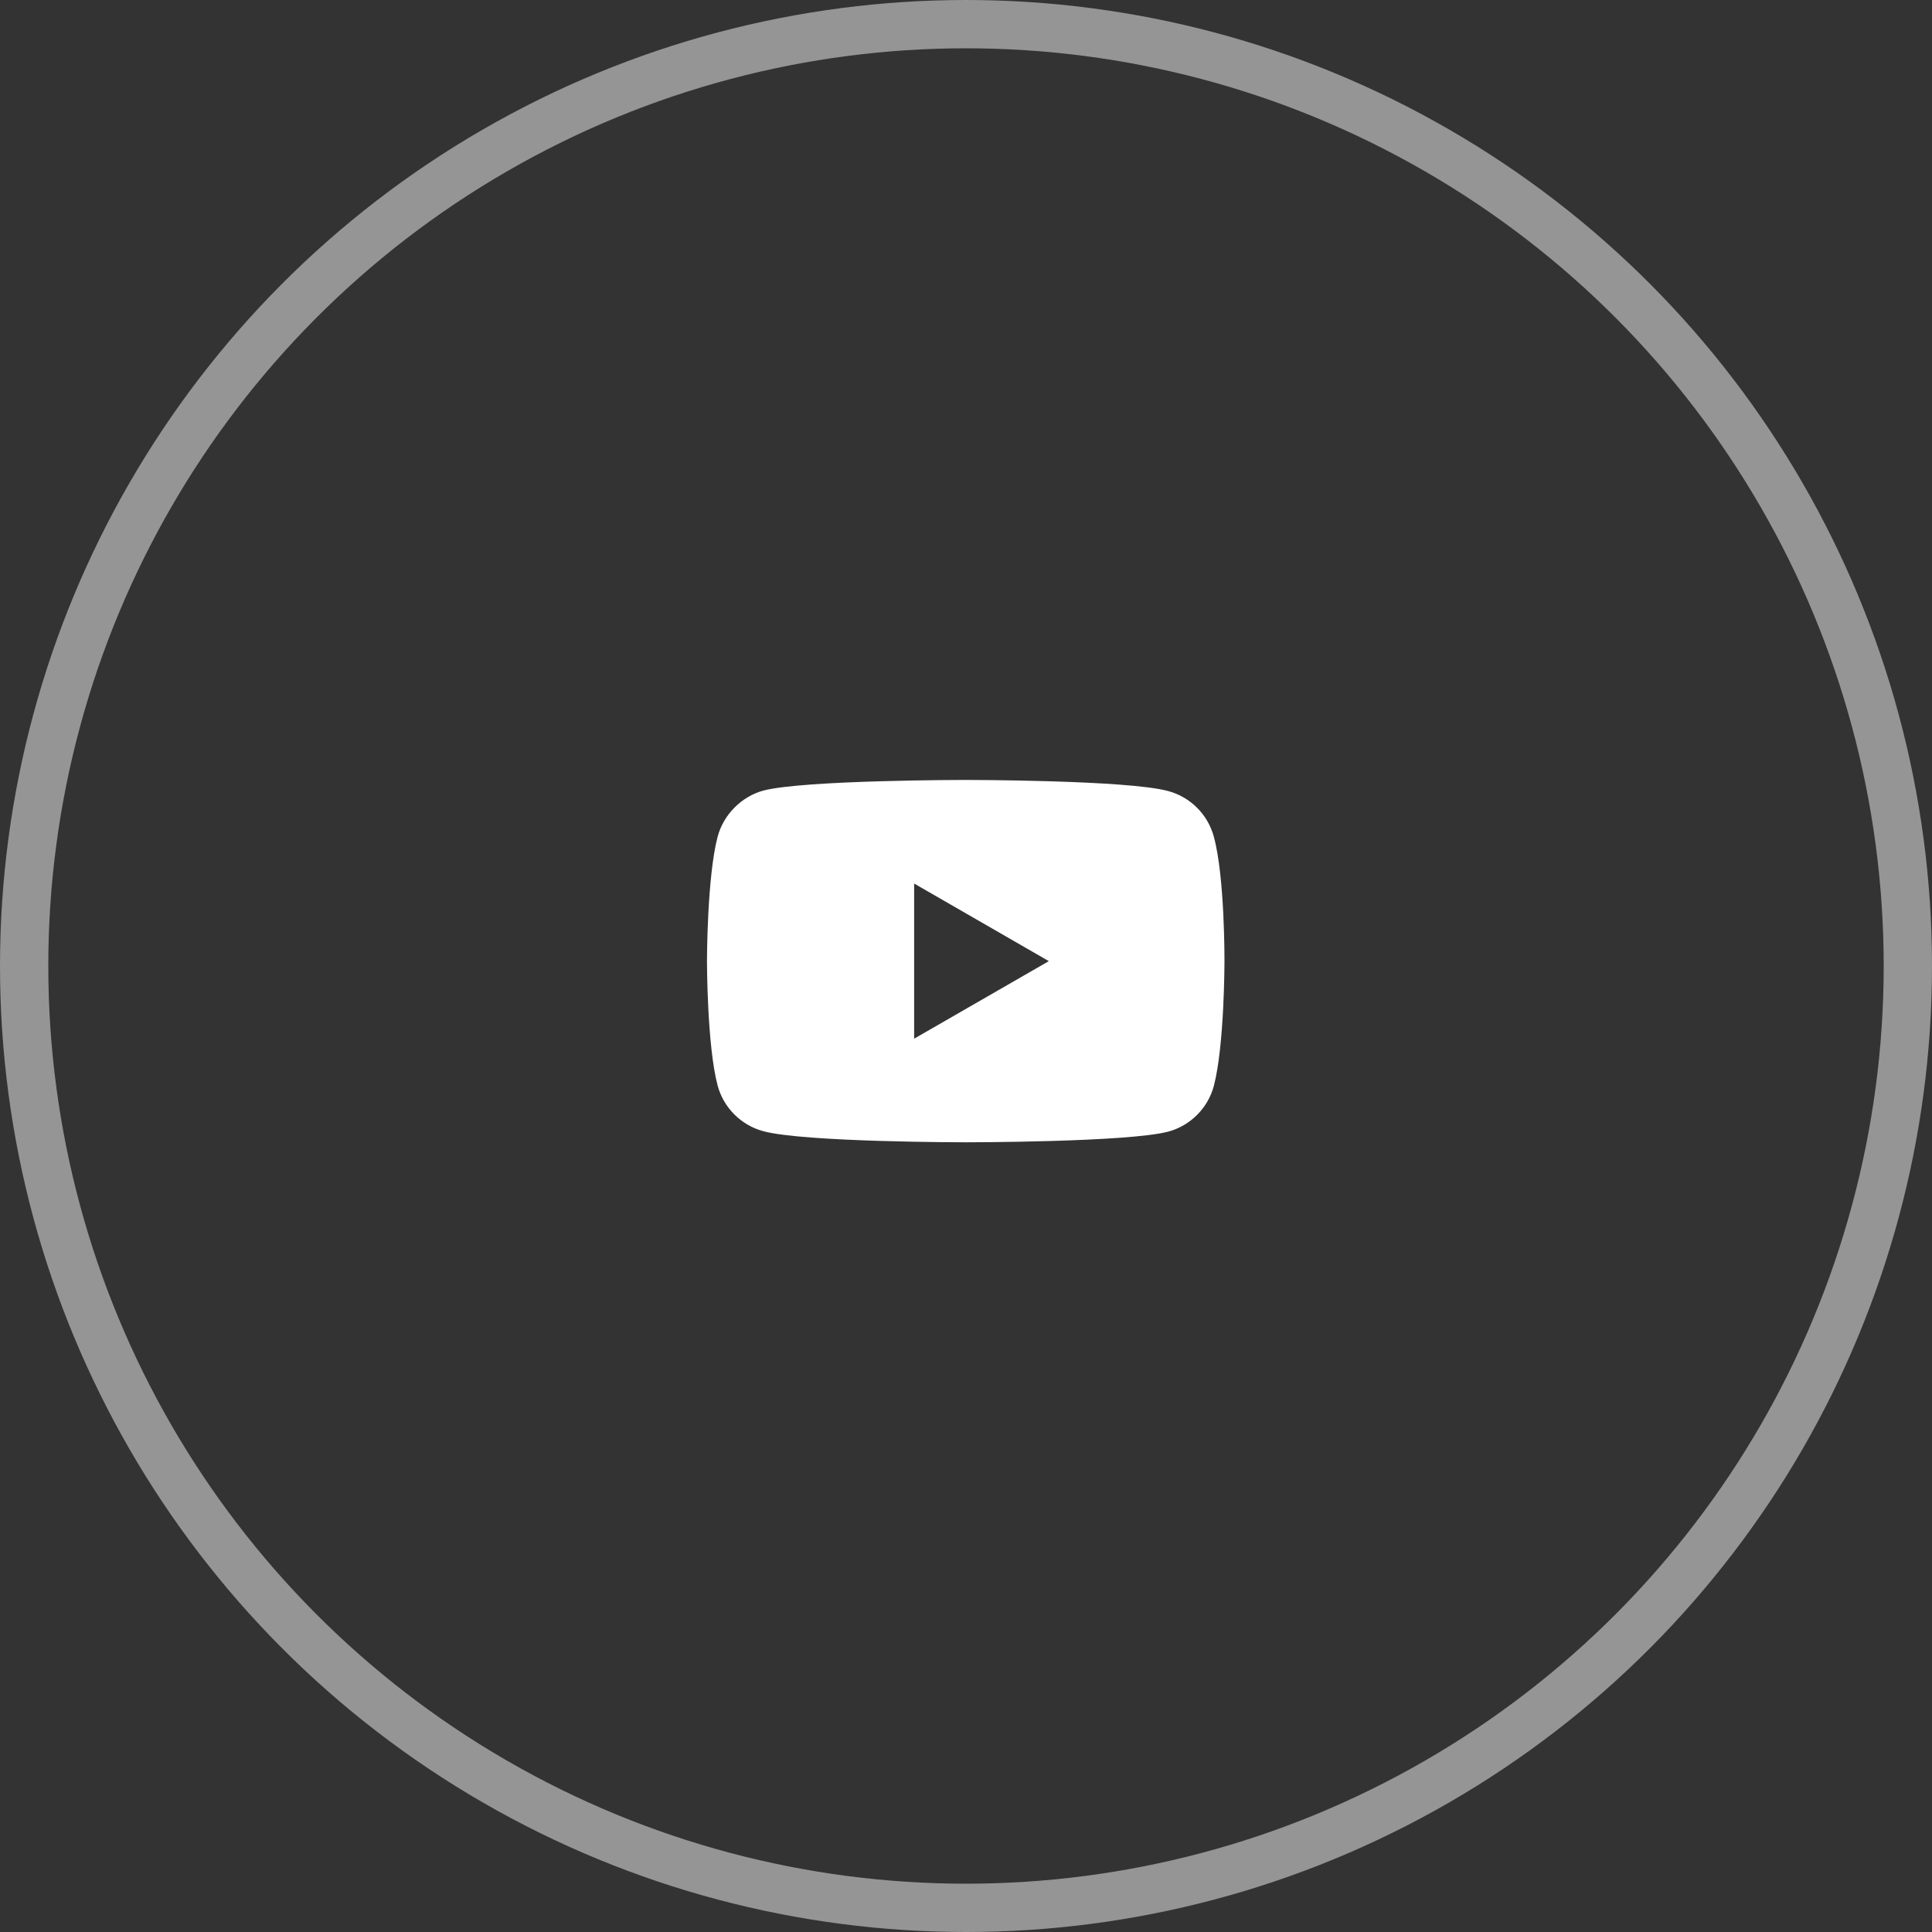 <svg width="56" height="56" viewBox="0 0 56 56" fill="none" xmlns="http://www.w3.org/2000/svg">
<rect x="0" y="0" width="56" height="56" fill="#333333" stroke="none"/>
<path d="M35.183 24.251C35.01 23.608 34.504 23.102 33.861 22.929C32.687 22.607 27.992 22.607 27.992 22.607C27.992 22.607 23.297 22.607 22.123 22.916C21.493 23.089 20.974 23.608 20.801 24.251C20.492 25.424 20.492 27.859 20.492 27.859C20.492 27.859 20.492 30.305 20.801 31.466C20.974 32.109 21.481 32.615 22.123 32.788C23.309 33.11 27.992 33.11 27.992 33.11C27.992 33.11 32.687 33.11 33.861 32.801C34.504 32.628 35.01 32.121 35.183 31.479C35.492 30.305 35.492 27.871 35.492 27.871C35.492 27.871 35.505 25.424 35.183 24.251ZM26.497 30.107V25.61L30.401 27.859L26.497 30.107Z" fill="white"/>
<circle cx="28" cy="28" r="27.3" stroke="white" stroke-opacity="0.48" stroke-width="1.4"/>
</svg>
